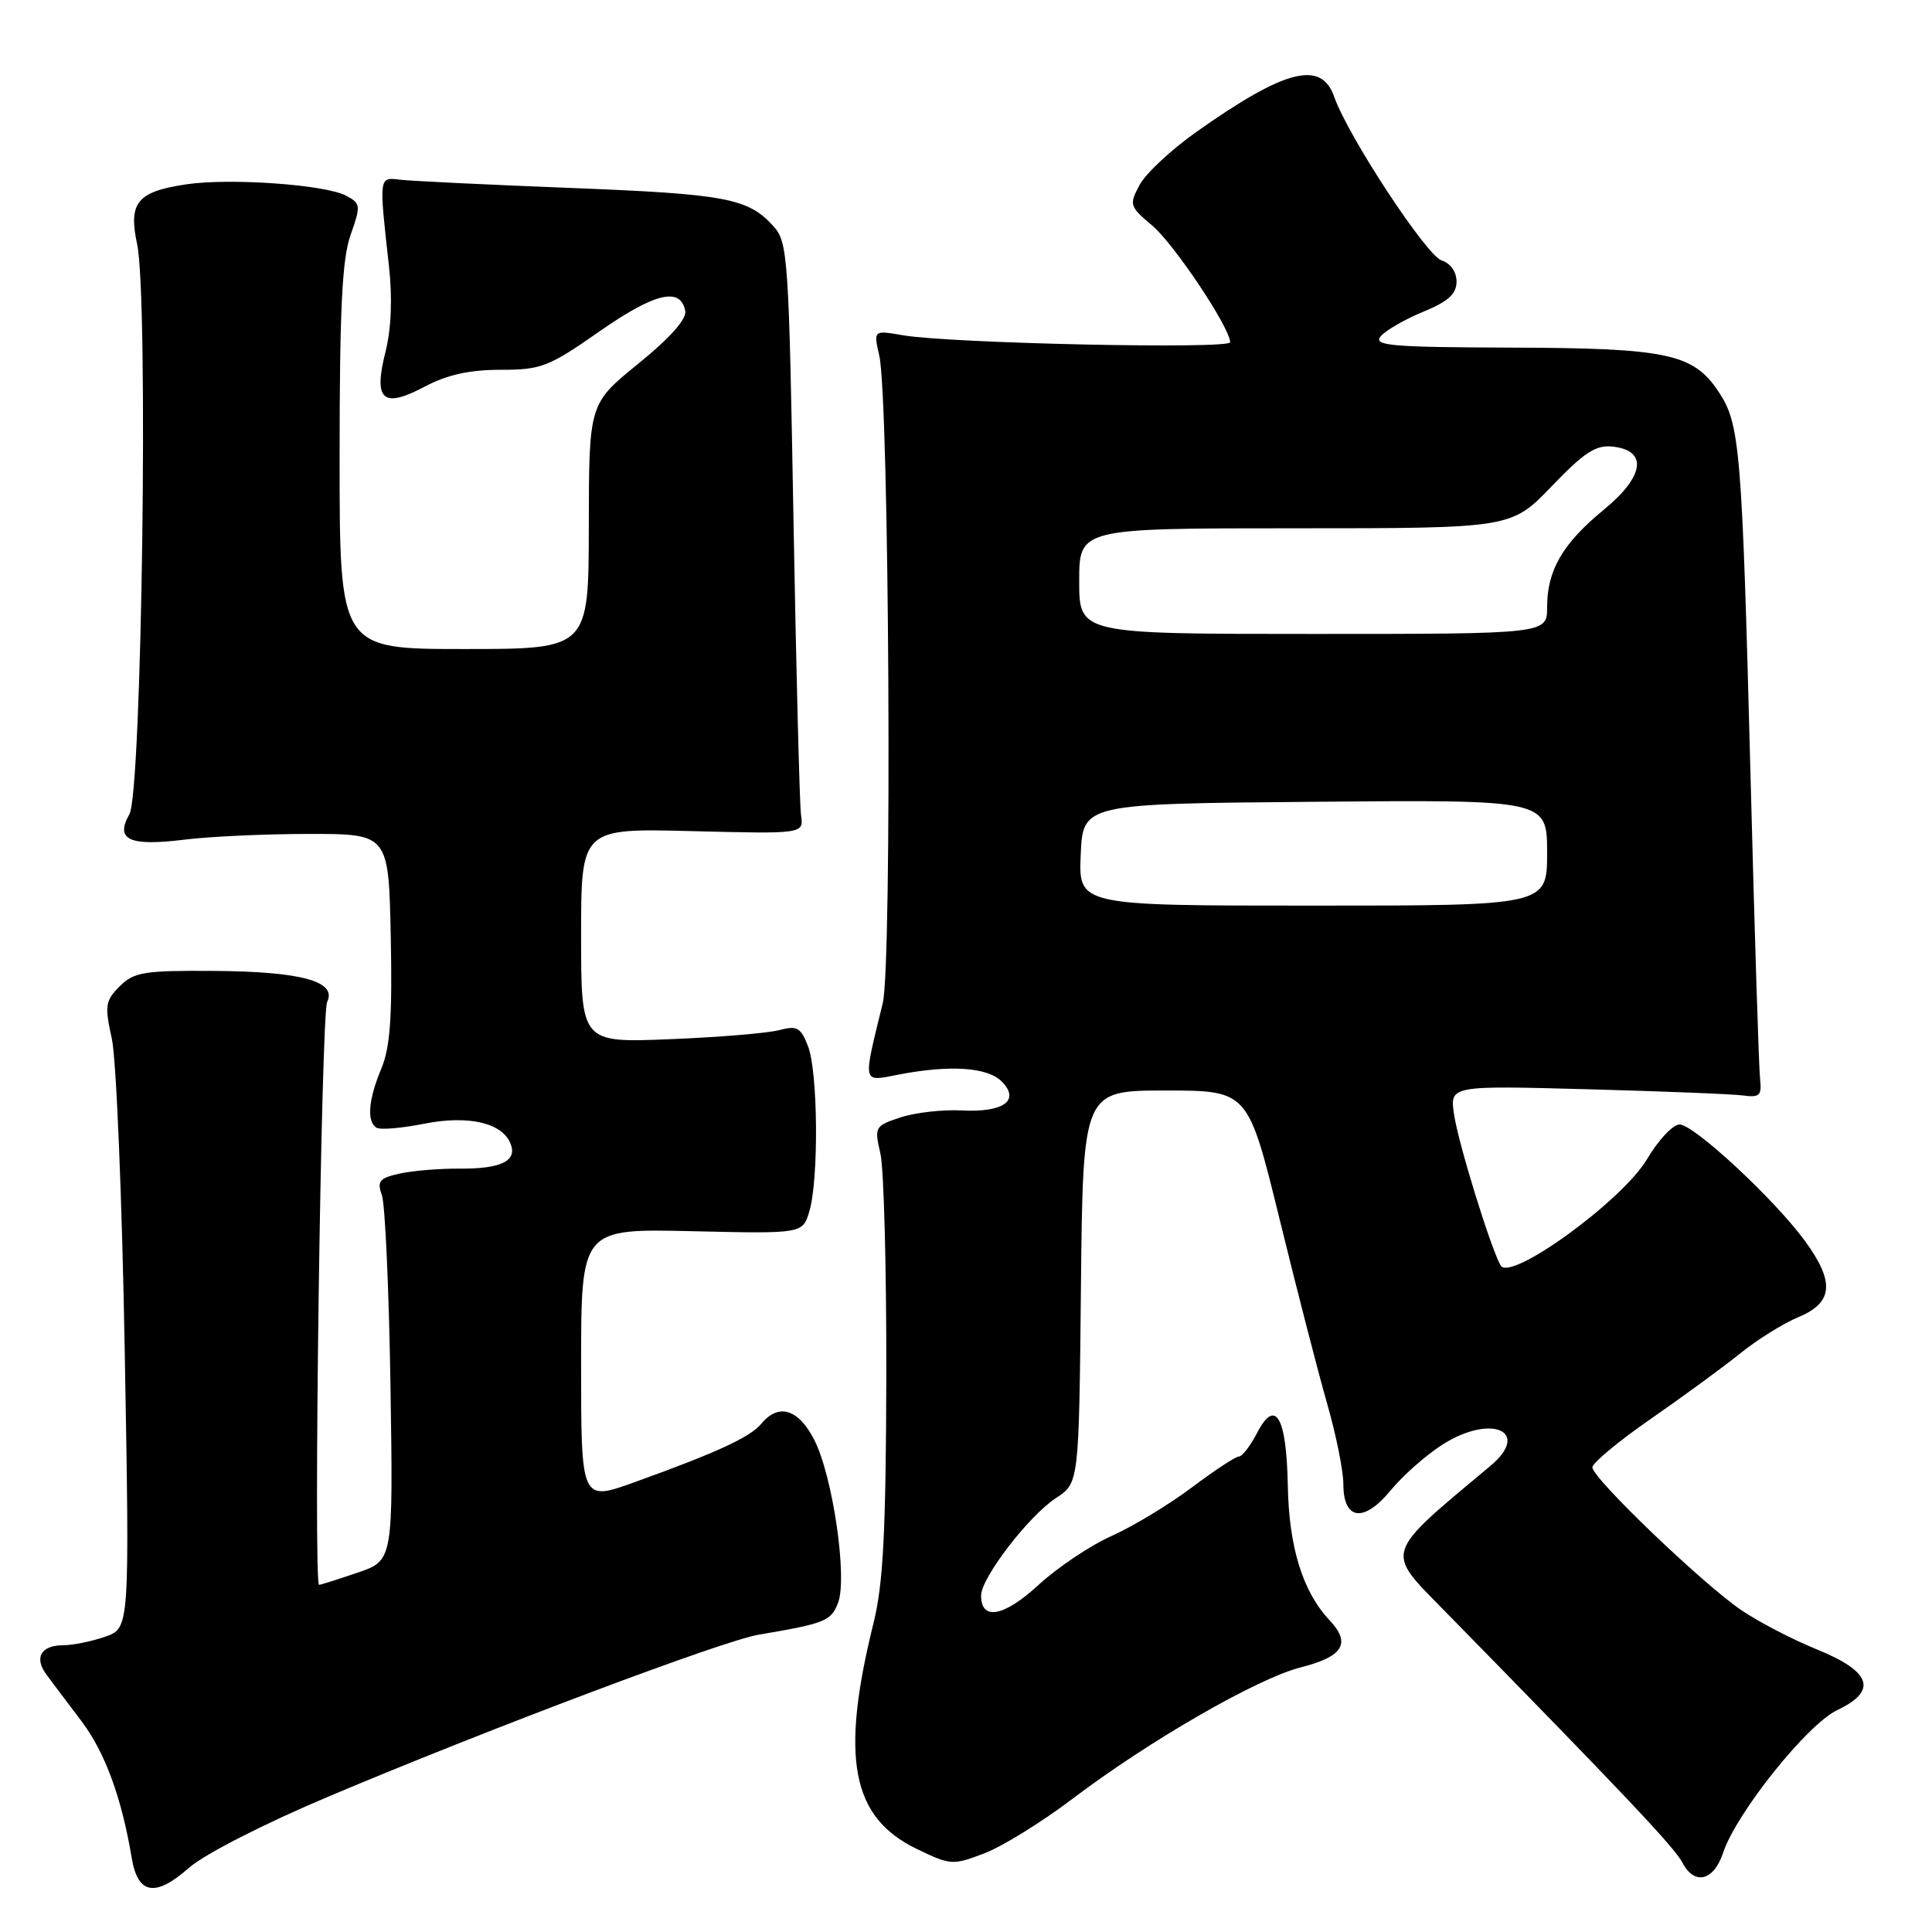 <?xml version="1.0" encoding="UTF-8" standalone="no"?>
<!DOCTYPE svg PUBLIC "-//W3C//DTD SVG 1.1//EN" "http://www.w3.org/Graphics/SVG/1.1/DTD/svg11.dtd" >
<svg xmlns="http://www.w3.org/2000/svg" xmlns:xlink="http://www.w3.org/1999/xlink" version="1.1" viewBox="0 0 256 256">
 <g >
 <path fill="currentColor"
d=" M 43.56 238.04 C 64.90 229.03 95.81 217.40 100.50 216.61 C 109.35 215.11 110.12 214.80 111.05 212.38 C 112.31 209.05 110.35 195.61 107.90 190.80 C 105.80 186.69 103.17 185.88 100.89 188.64 C 99.39 190.44 95.04 192.45 84.16 196.37 C 77.00 198.96 77.00 198.96 77.00 180.88 C 77.00 162.80 77.00 162.80 91.68 163.14 C 106.36 163.48 106.36 163.48 107.25 160.49 C 108.50 156.24 108.39 142.04 107.07 138.64 C 106.11 136.14 105.61 135.87 103.23 136.50 C 101.73 136.90 95.21 137.44 88.75 137.70 C 77.00 138.17 77.00 138.17 77.00 123.96 C 77.00 109.75 77.00 109.75 91.75 110.13 C 106.50 110.50 106.50 110.50 106.14 108.00 C 105.95 106.62 105.50 89.01 105.14 68.85 C 104.53 34.10 104.40 32.10 102.50 29.99 C 99.14 26.26 96.22 25.71 75.50 24.90 C 64.50 24.47 54.38 23.98 53.00 23.81 C 50.19 23.46 50.21 23.35 51.53 35.17 C 52.01 39.48 51.85 43.53 51.09 46.57 C 49.45 53.05 50.71 54.18 56.28 51.23 C 59.26 49.65 62.22 49.00 66.33 49.00 C 71.71 49.00 72.70 48.62 79.45 43.90 C 86.77 38.80 90.18 37.98 90.80 41.20 C 91.01 42.28 88.77 44.79 84.58 48.19 C 78.04 53.50 78.04 53.50 78.02 69.75 C 78.00 86.00 78.00 86.00 61.50 86.00 C 45.00 86.00 45.00 86.00 45.00 60.63 C 45.00 41.00 45.33 34.32 46.45 31.14 C 47.83 27.24 47.80 26.96 45.86 25.93 C 43.13 24.46 30.40 23.56 24.65 24.43 C 18.17 25.40 16.99 26.84 18.17 32.36 C 19.69 39.50 18.80 104.96 17.15 107.88 C 15.21 111.29 17.12 112.17 24.50 111.25 C 27.80 110.84 35.22 110.50 41.00 110.50 C 51.50 110.50 51.50 110.50 51.78 124.22 C 51.99 134.75 51.70 138.78 50.53 141.59 C 48.81 145.70 48.57 148.62 49.89 149.43 C 50.37 149.73 53.19 149.50 56.14 148.91 C 62.08 147.73 66.59 148.77 67.67 151.59 C 68.54 153.85 66.36 154.89 60.86 154.85 C 58.27 154.83 54.72 155.12 52.98 155.50 C 50.27 156.10 49.93 156.50 50.60 158.35 C 51.03 159.53 51.54 170.91 51.74 183.64 C 52.10 206.78 52.10 206.78 47.37 208.39 C 44.77 209.27 42.48 210.00 42.28 210.00 C 41.50 210.00 42.55 134.40 43.35 132.76 C 44.69 130.03 39.89 128.72 28.24 128.65 C 19.08 128.59 17.74 128.81 15.86 130.69 C 13.95 132.60 13.85 133.26 14.82 137.65 C 15.41 140.32 16.18 158.98 16.53 179.12 C 17.18 215.74 17.18 215.74 13.94 216.87 C 12.16 217.49 9.67 218.00 8.41 218.00 C 5.43 218.00 4.48 219.64 6.16 221.90 C 6.90 222.89 8.97 225.66 10.78 228.04 C 13.91 232.18 16.12 238.19 17.45 246.18 C 18.26 251.04 20.57 251.44 25.06 247.48 C 27.10 245.69 35.04 241.63 43.56 238.04 Z  M 228.32 245.50 C 230.06 240.25 239.47 228.48 243.44 226.60 C 248.86 224.03 247.98 221.48 240.66 218.52 C 237.46 217.22 232.97 214.88 230.70 213.33 C 225.51 209.78 211.00 195.86 211.00 194.43 C 211.00 193.85 214.49 190.95 218.75 188.00 C 223.01 185.05 228.33 181.15 230.58 179.34 C 232.82 177.52 236.31 175.35 238.33 174.51 C 242.92 172.59 243.14 169.86 239.14 164.40 C 235.11 158.89 224.45 149.00 222.55 149.00 C 221.67 149.00 219.72 151.08 218.23 153.61 C 214.97 159.11 200.09 169.91 198.84 167.68 C 197.47 165.23 193.24 151.50 192.67 147.67 C 192.10 143.84 192.10 143.84 210.30 144.33 C 220.31 144.60 229.62 144.97 231.00 145.16 C 233.15 145.45 233.46 145.15 233.22 143.00 C 233.06 141.62 232.49 123.62 231.96 103.00 C 230.81 58.95 230.57 56.15 227.65 51.80 C 224.32 46.85 220.82 46.12 200.13 46.06 C 184.34 46.01 181.92 45.80 182.94 44.57 C 183.59 43.79 186.12 42.33 188.56 41.32 C 191.89 39.95 192.99 38.96 193.00 37.32 C 193.00 36.02 192.20 34.88 191.02 34.51 C 189.01 33.87 178.59 18.00 176.79 12.83 C 175.08 7.93 170.29 9.16 158.48 17.51 C 155.17 19.86 151.80 23.00 151.00 24.51 C 149.60 27.12 149.67 27.36 152.66 29.87 C 155.57 32.32 162.99 43.43 163.00 45.35 C 163.00 46.30 125.82 45.50 119.62 44.42 C 115.74 43.75 115.74 43.75 116.51 47.13 C 117.83 52.90 118.23 127.76 116.97 132.92 C 114.30 143.86 114.18 143.33 119.12 142.38 C 125.88 141.08 130.84 141.41 132.72 143.29 C 135.23 145.80 133.00 147.43 127.43 147.14 C 124.90 147.01 121.26 147.42 119.33 148.06 C 115.92 149.18 115.84 149.32 116.66 152.86 C 117.12 154.86 117.47 168.20 117.44 182.50 C 117.39 202.89 117.03 209.90 115.76 215.00 C 111.32 232.91 112.81 240.79 121.43 244.97 C 125.95 247.16 126.25 247.18 130.42 245.58 C 132.80 244.68 138.03 241.44 142.06 238.39 C 152.25 230.66 166.66 222.37 172.37 220.93 C 177.98 219.51 179.06 217.75 176.17 214.69 C 172.61 210.89 170.79 205.02 170.64 196.82 C 170.47 187.69 168.99 185.18 166.56 189.89 C 165.67 191.60 164.59 193.00 164.15 193.00 C 163.72 193.00 160.92 194.84 157.93 197.09 C 154.94 199.34 150.17 202.23 147.32 203.51 C 144.47 204.78 140.09 207.72 137.59 210.03 C 133.02 214.23 130.00 214.79 130.00 211.42 C 130.00 209.08 136.30 200.87 139.92 198.50 C 142.97 196.51 142.97 196.51 143.23 170.50 C 143.50 144.50 143.50 144.50 154.43 144.50 C 165.37 144.50 165.37 144.50 169.54 161.50 C 171.83 170.85 174.67 181.87 175.85 185.98 C 177.03 190.09 178.00 194.88 178.00 196.62 C 178.00 201.46 180.70 201.82 184.29 197.46 C 185.92 195.48 189.04 192.74 191.21 191.37 C 197.68 187.29 202.93 189.70 197.47 194.25 C 183.29 206.10 183.52 205.40 191.24 213.27 C 215.29 237.81 221.87 244.78 222.93 246.81 C 224.52 249.86 227.09 249.24 228.32 245.50 Z  M 143.20 113.25 C 143.50 106.50 143.50 106.50 174.25 106.24 C 205.00 105.97 205.00 105.97 205.00 112.99 C 205.00 120.00 205.00 120.00 173.95 120.00 C 142.91 120.00 142.91 120.00 143.20 113.25 Z  M 143.00 77.00 C 143.00 70.00 143.00 70.00 171.63 70.00 C 200.26 70.00 200.26 70.00 205.61 64.43 C 209.96 59.90 211.48 58.92 213.73 59.18 C 218.39 59.72 217.88 63.14 212.49 67.56 C 207.07 72.01 205.00 75.56 205.00 80.45 C 205.00 84.00 205.00 84.00 174.00 84.00 C 143.00 84.00 143.00 84.00 143.00 77.00 Z "/>
</g>
</svg>